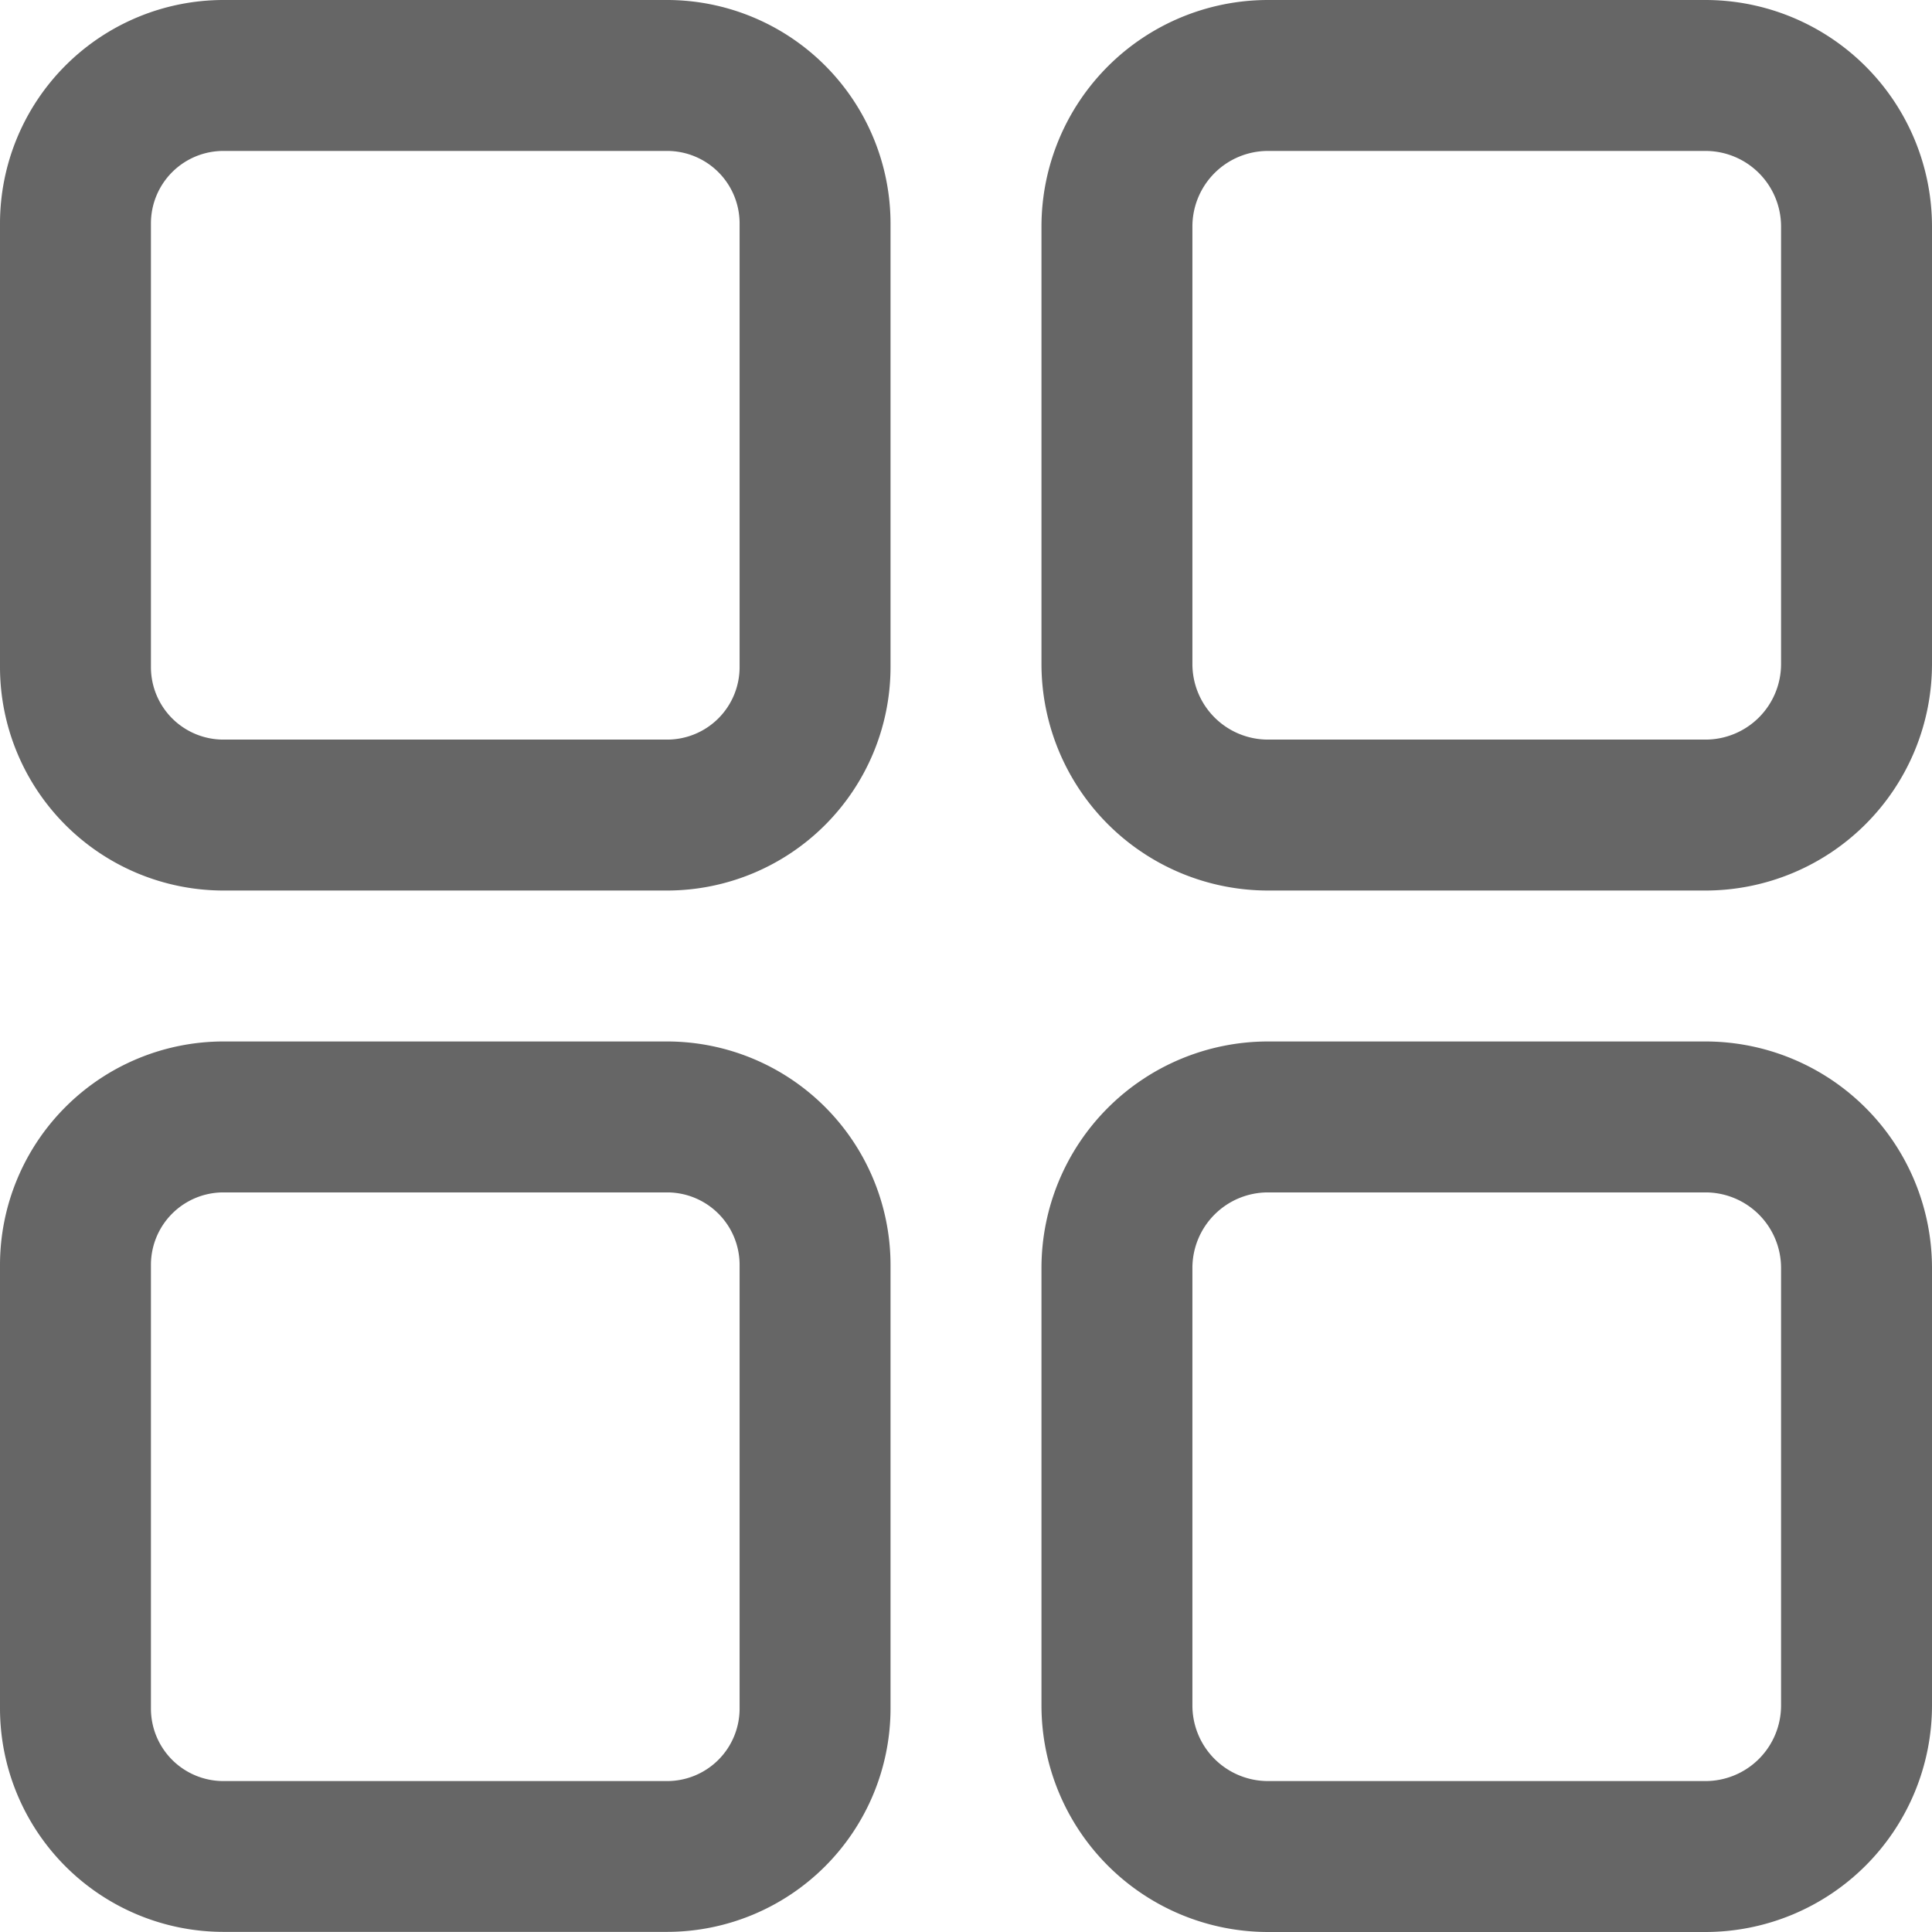 <svg id="grid" xmlns="http://www.w3.org/2000/svg" width="16" height="16" viewBox="0 0 16 16">
  <path id="Path_3696" data-name="Path 3696" d="M5.525,0H1.85A1.852,1.852,0,0,0,0,1.85V5.525a1.852,1.852,0,0,0,1.85,1.85H5.525a1.852,1.852,0,0,0,1.85-1.85V1.85A1.852,1.852,0,0,0,5.525,0Zm.6,5.525a.6.6,0,0,1-.6.6H1.85a.6.6,0,0,1-.6-.6V1.85a.6.6,0,0,1,.6-.6H5.525a.6.6,0,0,1,.6.6Z" fill="#666"/>
  <g id="Group_9221" data-name="Group 9221" transform="translate(8.625)" >
    <path id="Path_3697" data-name="Path 3697" d="M281.5,0h-3.625A1.877,1.877,0,0,0,276,1.875V5.5a1.877,1.877,0,0,0,1.875,1.875H281.5A1.877,1.877,0,0,0,283.375,5.5V1.875A1.877,1.877,0,0,0,281.5,0Zm.625,5.5a.626.626,0,0,1-.625.625h-3.625a.626.626,0,0,1-.625-.625V1.875a.626.626,0,0,1,.625-.625H281.5a.626.626,0,0,1,.625.625Z" transform="translate(-276)" fill="#666"/>
  </g>
  <g id="Group_9222" data-name="Group 9222" transform="translate(0 8.625)">
    <path id="Path_3698" data-name="Path 3698" d="M5.525,276H1.85A1.852,1.852,0,0,0,0,277.85v3.674a1.852,1.852,0,0,0,1.85,1.85H5.525a1.852,1.852,0,0,0,1.85-1.85V277.85A1.852,1.852,0,0,0,5.525,276Zm.6,5.525a.6.6,0,0,1-.6.6H1.85a.6.6,0,0,1-.6-.6V277.85a.6.6,0,0,1,.6-.6H5.525a.6.6,0,0,1,.6.6Z" transform="translate(0 -276)" fill="#666"/>
  </g>
  <g id="Group_9223" data-name="Group 9223" transform="translate(8.625 8.625)">
    <path id="Path_3699" data-name="Path 3699" d="M281.5,276h-3.625A1.877,1.877,0,0,0,276,277.875V281.5a1.877,1.877,0,0,0,1.875,1.875H281.5a1.877,1.877,0,0,0,1.875-1.875v-3.625A1.877,1.877,0,0,0,281.5,276Zm.625,5.5a.626.626,0,0,1-.625.625h-3.625a.626.626,0,0,1-.625-.625v-3.625a.626.626,0,0,1,.625-.625H281.5a.626.626,0,0,1,.625.625Z" transform="translate(-276 -276)" fill="#666"/>
  </g>
</svg>
